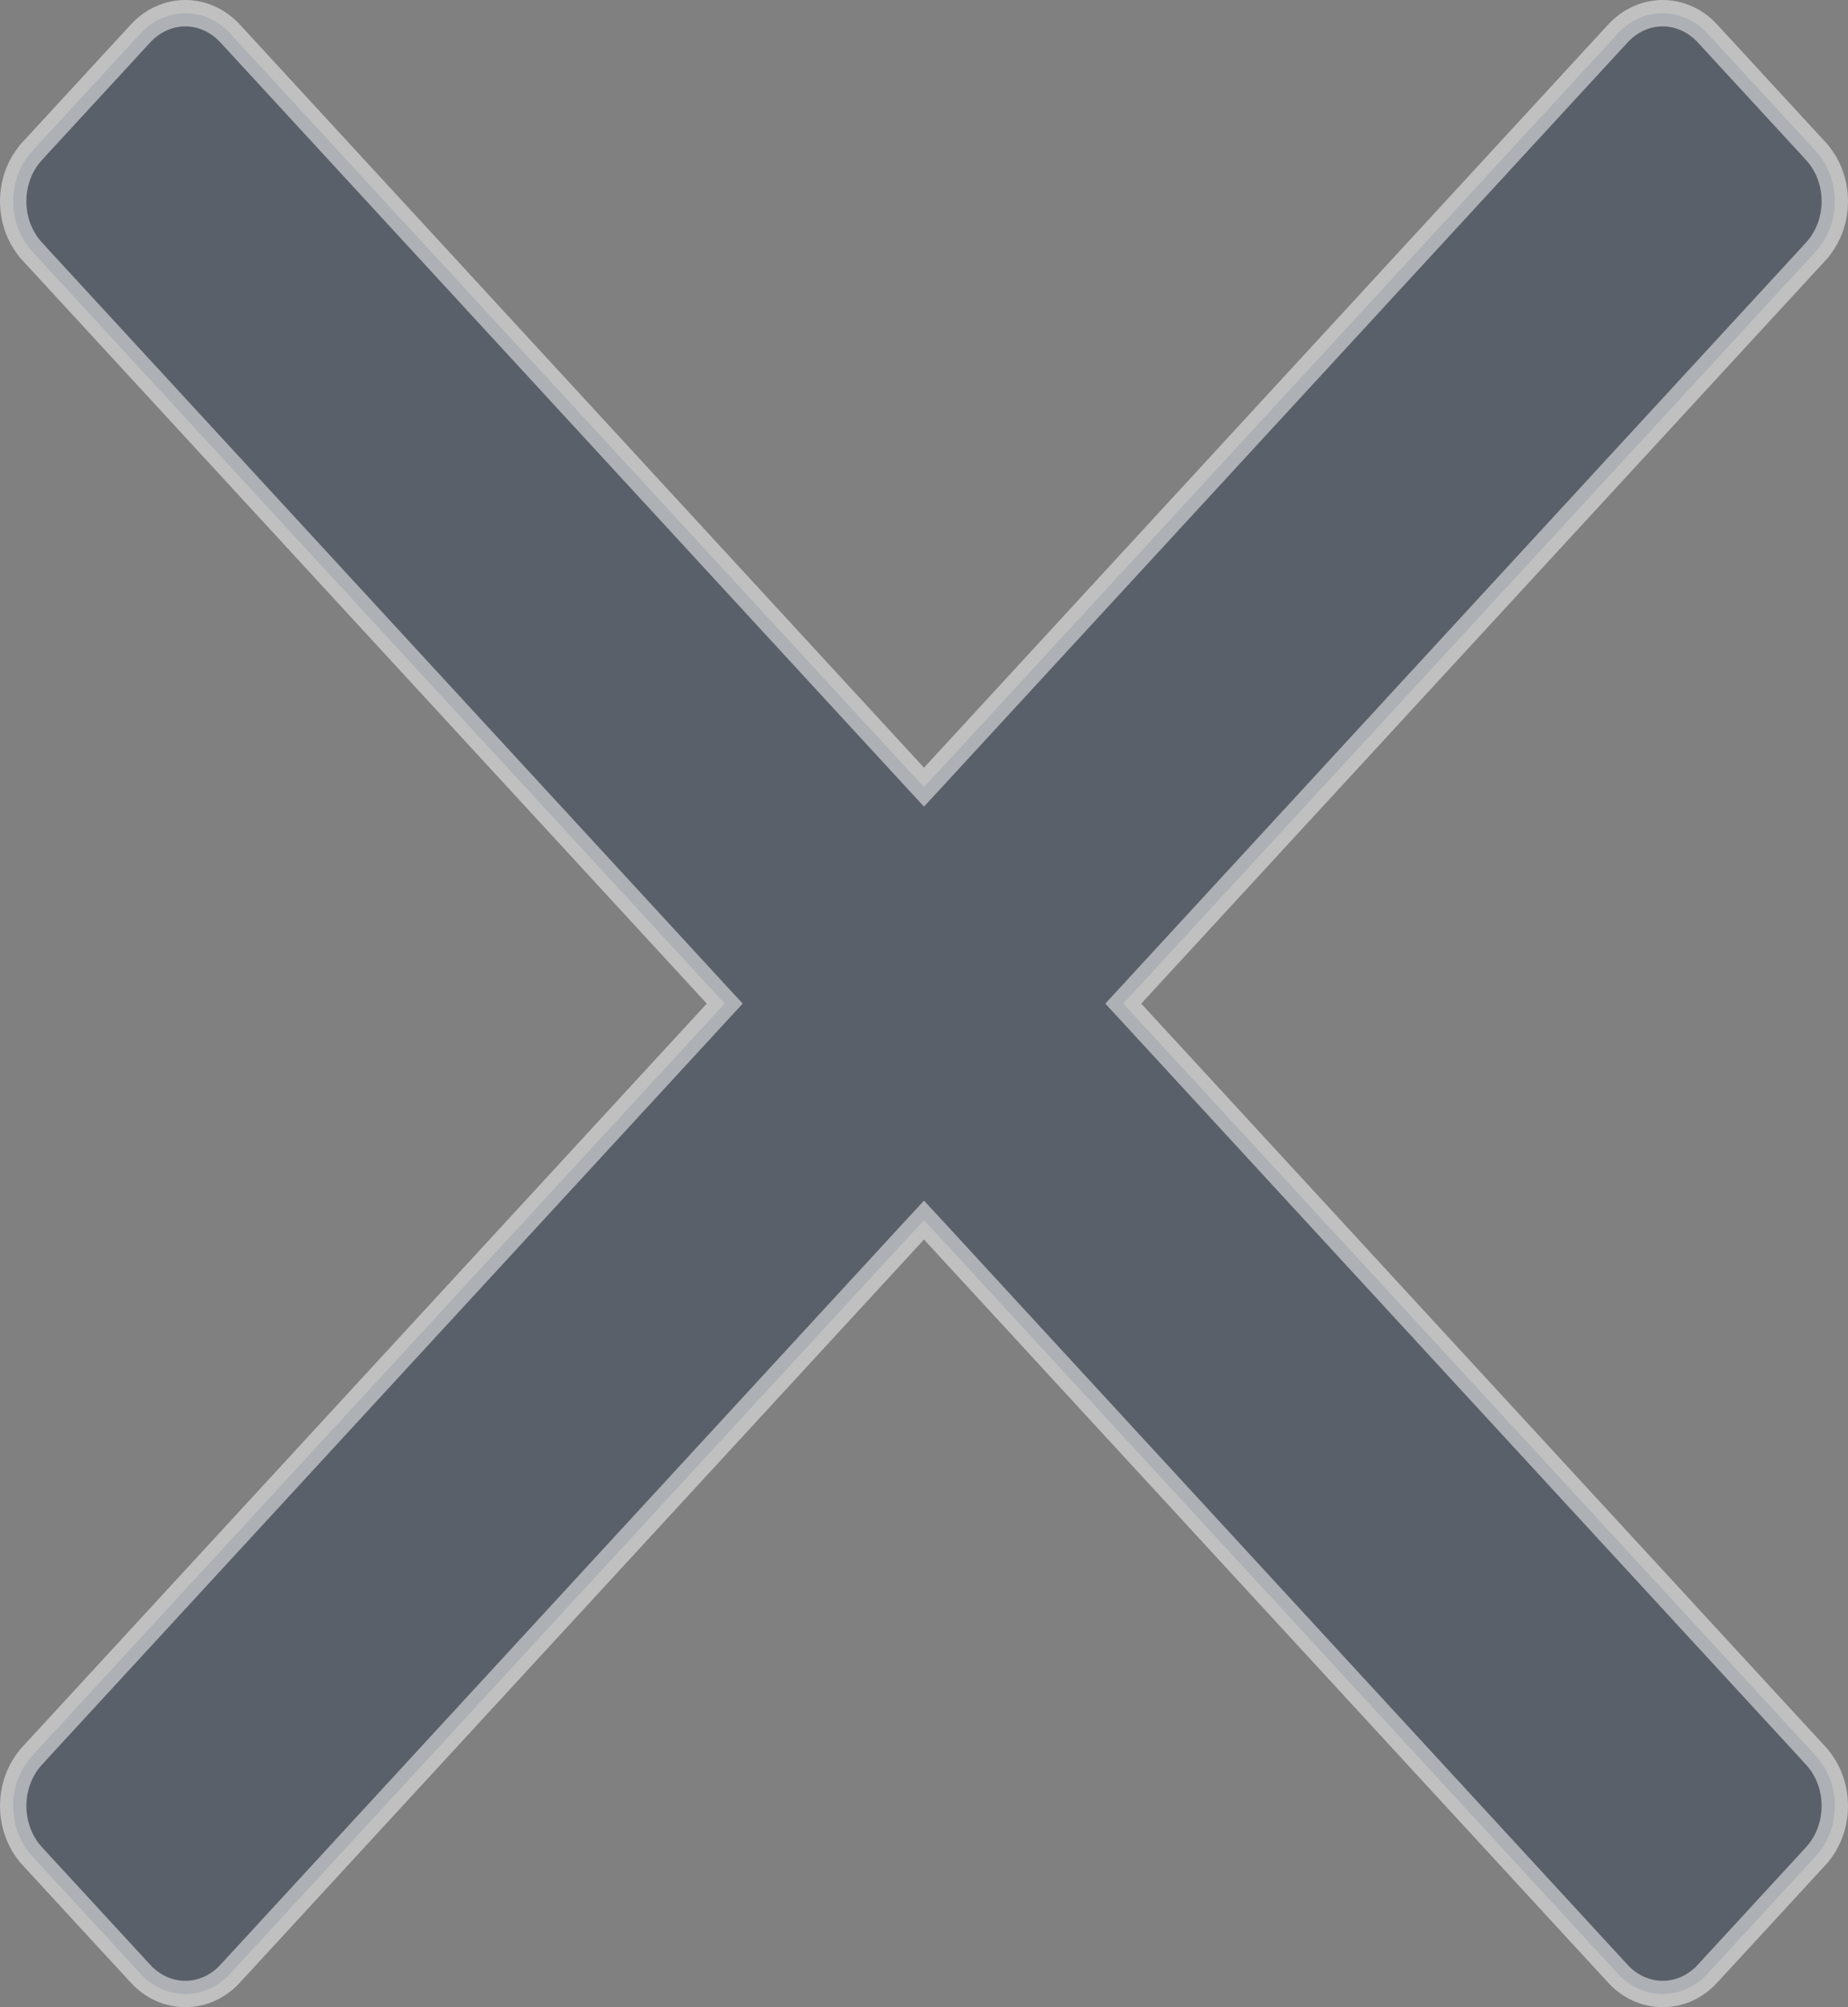 <svg width="35" height="38" viewBox="0 0 35 38" fill="none" xmlns="http://www.w3.org/2000/svg">
<rect x="0" y="0" width="35" height="38" fill="#808080" stroke="none"/>
<path opacity="0.5" d="M34.385 33.234L34.385 33.235C34.617 33.484 34.75 33.827 34.75 34.19C34.75 34.551 34.617 34.895 34.385 35.144L34.385 35.145L32.342 37.362L32.342 37.363C32.113 37.614 31.806 37.75 31.49 37.75C31.175 37.75 30.868 37.614 30.639 37.363L30.638 37.362L17.684 23.297L17.5 23.098L17.316 23.297L4.362 37.362L4.361 37.363C4.132 37.614 3.825 37.75 3.51 37.75C3.194 37.75 2.887 37.614 2.658 37.363L2.658 37.362L0.615 35.145L0.615 35.144C0.383 34.895 0.25 34.551 0.25 34.19C0.25 33.827 0.383 33.484 0.615 33.235L0.615 33.234L13.57 19.169L13.726 19L13.57 18.831L0.615 4.766L0.615 4.765C0.383 4.516 0.25 4.173 0.25 3.811C0.25 3.448 0.383 3.105 0.615 2.856L0.615 2.856L0.615 2.855L2.658 0.638L2.658 0.638L2.658 0.637C2.887 0.387 3.194 0.25 3.51 0.25C3.825 0.25 4.132 0.387 4.361 0.637L4.362 0.638L17.316 14.703L17.5 14.902L17.684 14.703L30.638 0.638L30.639 0.637C30.868 0.387 31.175 0.25 31.49 0.25C31.806 0.25 32.113 0.387 32.342 0.637L32.342 0.638L34.385 2.855L34.385 2.856C34.617 3.105 34.75 3.448 34.75 3.811C34.75 4.173 34.617 4.516 34.385 4.765L34.385 4.766L21.43 18.831L21.274 19L21.43 19.169L34.385 33.234Z" fill="#354052" stroke="white" stroke-width="0.5"/>
</svg>
